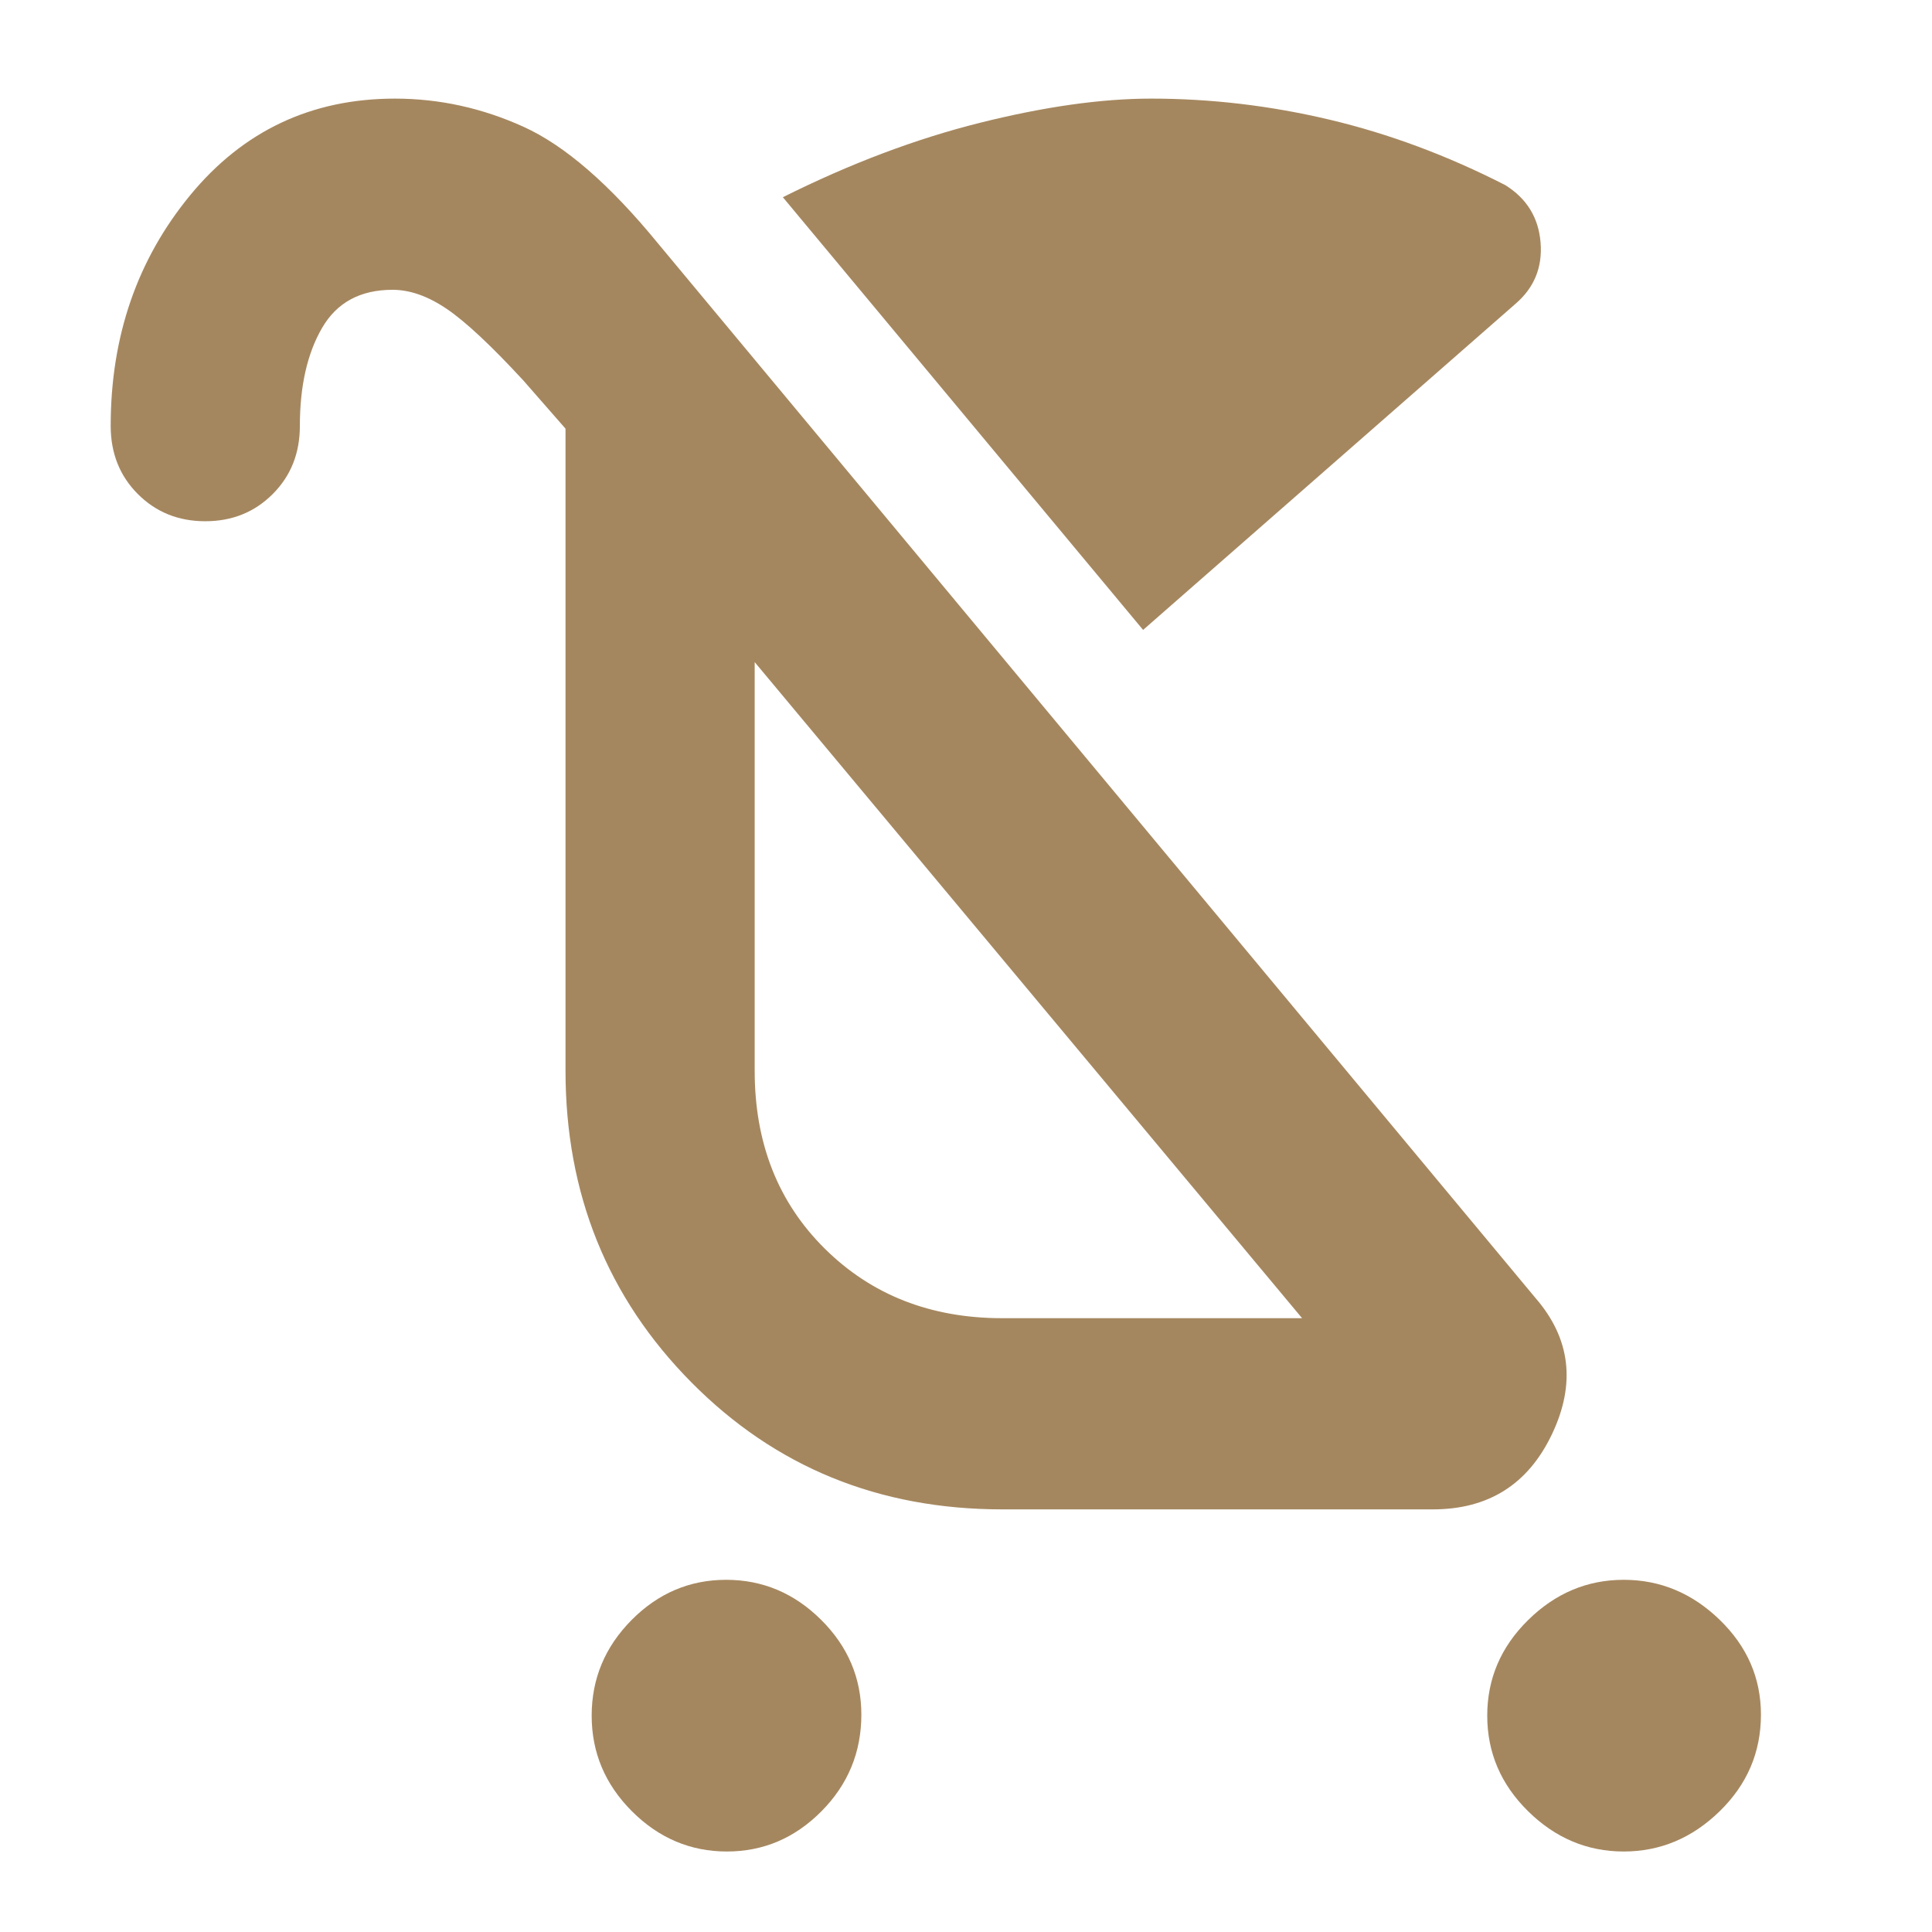 <svg xmlns="http://www.w3.org/2000/svg" height="48" viewBox="0 -960 960 960" width="48"><path fill="rgb(165, 135, 95)" d="M361.19-40Q334-40 314-60q-20-20-20-47.5t19.81-47.5q19.82-20 47-20Q388-175 408-155.13q20 19.86 20 47.13 0 28-19.81 48-19.82 20-47 20Zm445.62 0q-27.18 0-47.5-20Q739-80 739-107.5t20.31-47.5q20.32-20 47.5-20 27.19 0 47.69 19.87Q875-135.27 875-108q0 28-20.5 48t-47.69 20ZM568-647 389-862q50-25 98-37t85-12q44.6 0 88.8 10.5Q705-890 748-868q16 10 17.5 28.5T753-809L568-647Zm-70 342h149L375-631v203.09q0 53.91 34.88 88.41Q444.75-305 498-305Zm13-163ZM102-701q-20 0-33.5-13.5T55-748.39Q55-815 94.5-863t101.76-48q33.02 0 63.88 14T327-839l436 524q26 30 8.23 67.5Q753.47-210 712-210H498q-92 0-154.5-63.16T281-428v-319l-21-24q-24-26-38-35.5t-26.94-9.5Q171-816 160-797q-11 19-11 48.66 0 20.34-13.5 33.84Q122-701 102-701Z"/></svg>